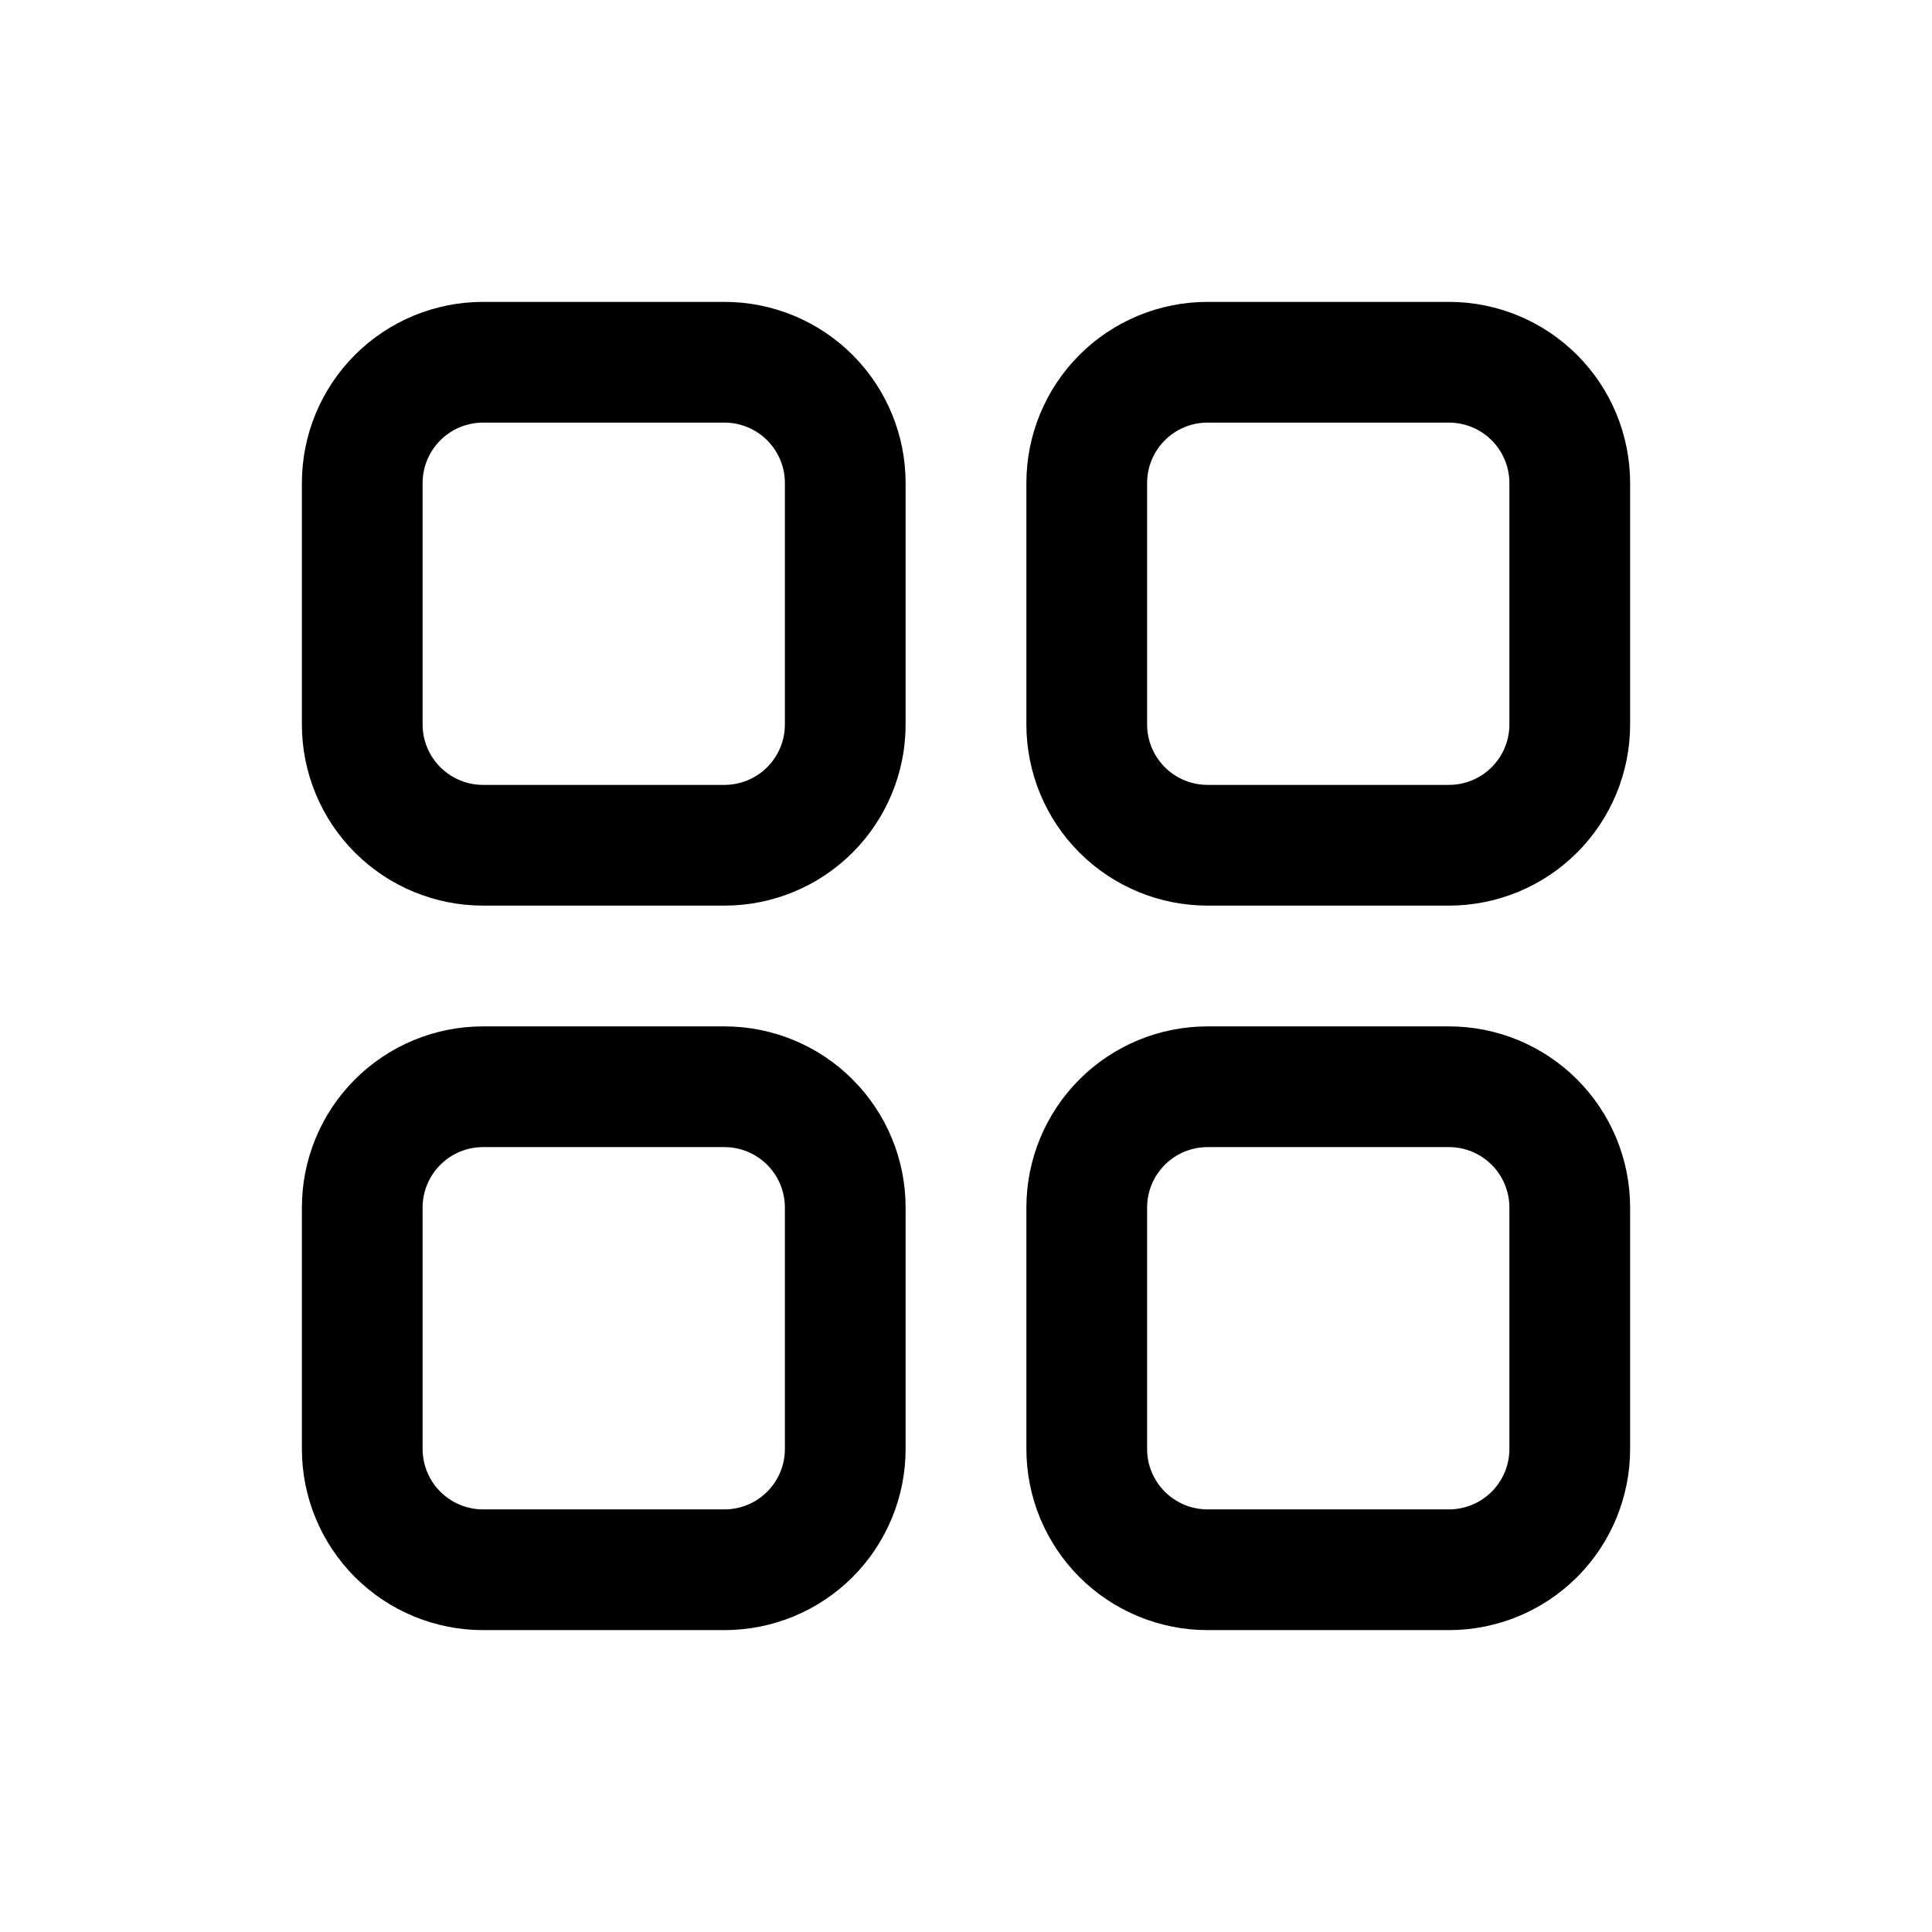 <svg width="86" height="86" viewBox="0 0 86 86" fill="none" xmlns="http://www.w3.org/2000/svg">
<g id="Menu">
<g id="Layer 5">
<path id="Vector" d="M21.5 40.312H32.25C34.388 40.312 36.439 39.463 37.951 37.951C39.463 36.439 40.312 34.388 40.312 32.25V21.5C40.312 19.362 39.463 17.311 37.951 15.799C36.439 14.287 34.388 13.438 32.25 13.438H21.5C19.362 13.438 17.311 14.287 15.799 15.799C14.287 17.311 13.438 19.362 13.438 21.5V32.25C13.438 34.388 14.287 36.439 15.799 37.951C17.311 39.463 19.362 40.312 21.5 40.312ZM18.812 21.5C18.812 20.787 19.096 20.104 19.6 19.6C20.104 19.096 20.787 18.812 21.5 18.812H32.25C32.963 18.812 33.646 19.096 34.15 19.6C34.654 20.104 34.938 20.787 34.938 21.5V32.25C34.938 32.963 34.654 33.646 34.15 34.15C33.646 34.654 32.963 34.938 32.25 34.938H21.5C20.787 34.938 20.104 34.654 19.6 34.15C19.096 33.646 18.812 32.963 18.812 32.25V21.5ZM53.75 40.312H64.5C66.638 40.312 68.689 39.463 70.201 37.951C71.713 36.439 72.562 34.388 72.562 32.25V21.5C72.562 19.362 71.713 17.311 70.201 15.799C68.689 14.287 66.638 13.438 64.5 13.438H53.75C51.612 13.438 49.561 14.287 48.049 15.799C46.537 17.311 45.688 19.362 45.688 21.5V32.25C45.688 34.388 46.537 36.439 48.049 37.951C49.561 39.463 51.612 40.312 53.75 40.312ZM51.062 21.5C51.062 20.787 51.346 20.104 51.85 19.6C52.354 19.096 53.037 18.812 53.75 18.812H64.5C65.213 18.812 65.896 19.096 66.4 19.6C66.904 20.104 67.188 20.787 67.188 21.5V32.25C67.188 32.963 66.904 33.646 66.4 34.15C65.896 34.654 65.213 34.938 64.5 34.938H53.75C53.037 34.938 52.354 34.654 51.85 34.15C51.346 33.646 51.062 32.963 51.062 32.25V21.5ZM21.5 72.562H32.25C34.388 72.562 36.439 71.713 37.951 70.201C39.463 68.689 40.312 66.638 40.312 64.5V53.75C40.312 51.612 39.463 49.561 37.951 48.049C36.439 46.537 34.388 45.688 32.25 45.688H21.5C19.362 45.688 17.311 46.537 15.799 48.049C14.287 49.561 13.438 51.612 13.438 53.75V64.5C13.438 66.638 14.287 68.689 15.799 70.201C17.311 71.713 19.362 72.562 21.5 72.562ZM18.812 53.75C18.812 53.037 19.096 52.354 19.6 51.85C20.104 51.346 20.787 51.062 21.5 51.062H32.25C32.963 51.062 33.646 51.346 34.15 51.85C34.654 52.354 34.938 53.037 34.938 53.75V64.5C34.938 65.213 34.654 65.896 34.15 66.4C33.646 66.904 32.963 67.188 32.25 67.188H21.5C20.787 67.188 20.104 66.904 19.6 66.4C19.096 65.896 18.812 65.213 18.812 64.5V53.75ZM53.75 72.562H64.5C66.638 72.562 68.689 71.713 70.201 70.201C71.713 68.689 72.562 66.638 72.562 64.5V53.75C72.562 51.612 71.713 49.561 70.201 48.049C68.689 46.537 66.638 45.688 64.5 45.688H53.75C51.612 45.688 49.561 46.537 48.049 48.049C46.537 49.561 45.688 51.612 45.688 53.75V64.5C45.688 66.638 46.537 68.689 48.049 70.201C49.561 71.713 51.612 72.562 53.75 72.562ZM51.062 53.75C51.062 53.037 51.346 52.354 51.85 51.85C52.354 51.346 53.037 51.062 53.75 51.062H64.5C65.213 51.062 65.896 51.346 66.4 51.85C66.904 52.354 67.188 53.037 67.188 53.75V64.5C67.188 65.213 66.904 65.896 66.4 66.4C65.896 66.904 65.213 67.188 64.5 67.188H53.75C53.037 67.188 52.354 66.904 51.85 66.4C51.346 65.896 51.062 65.213 51.062 64.5V53.75Z" fill="black"/>
</g>
</g>
</svg>
